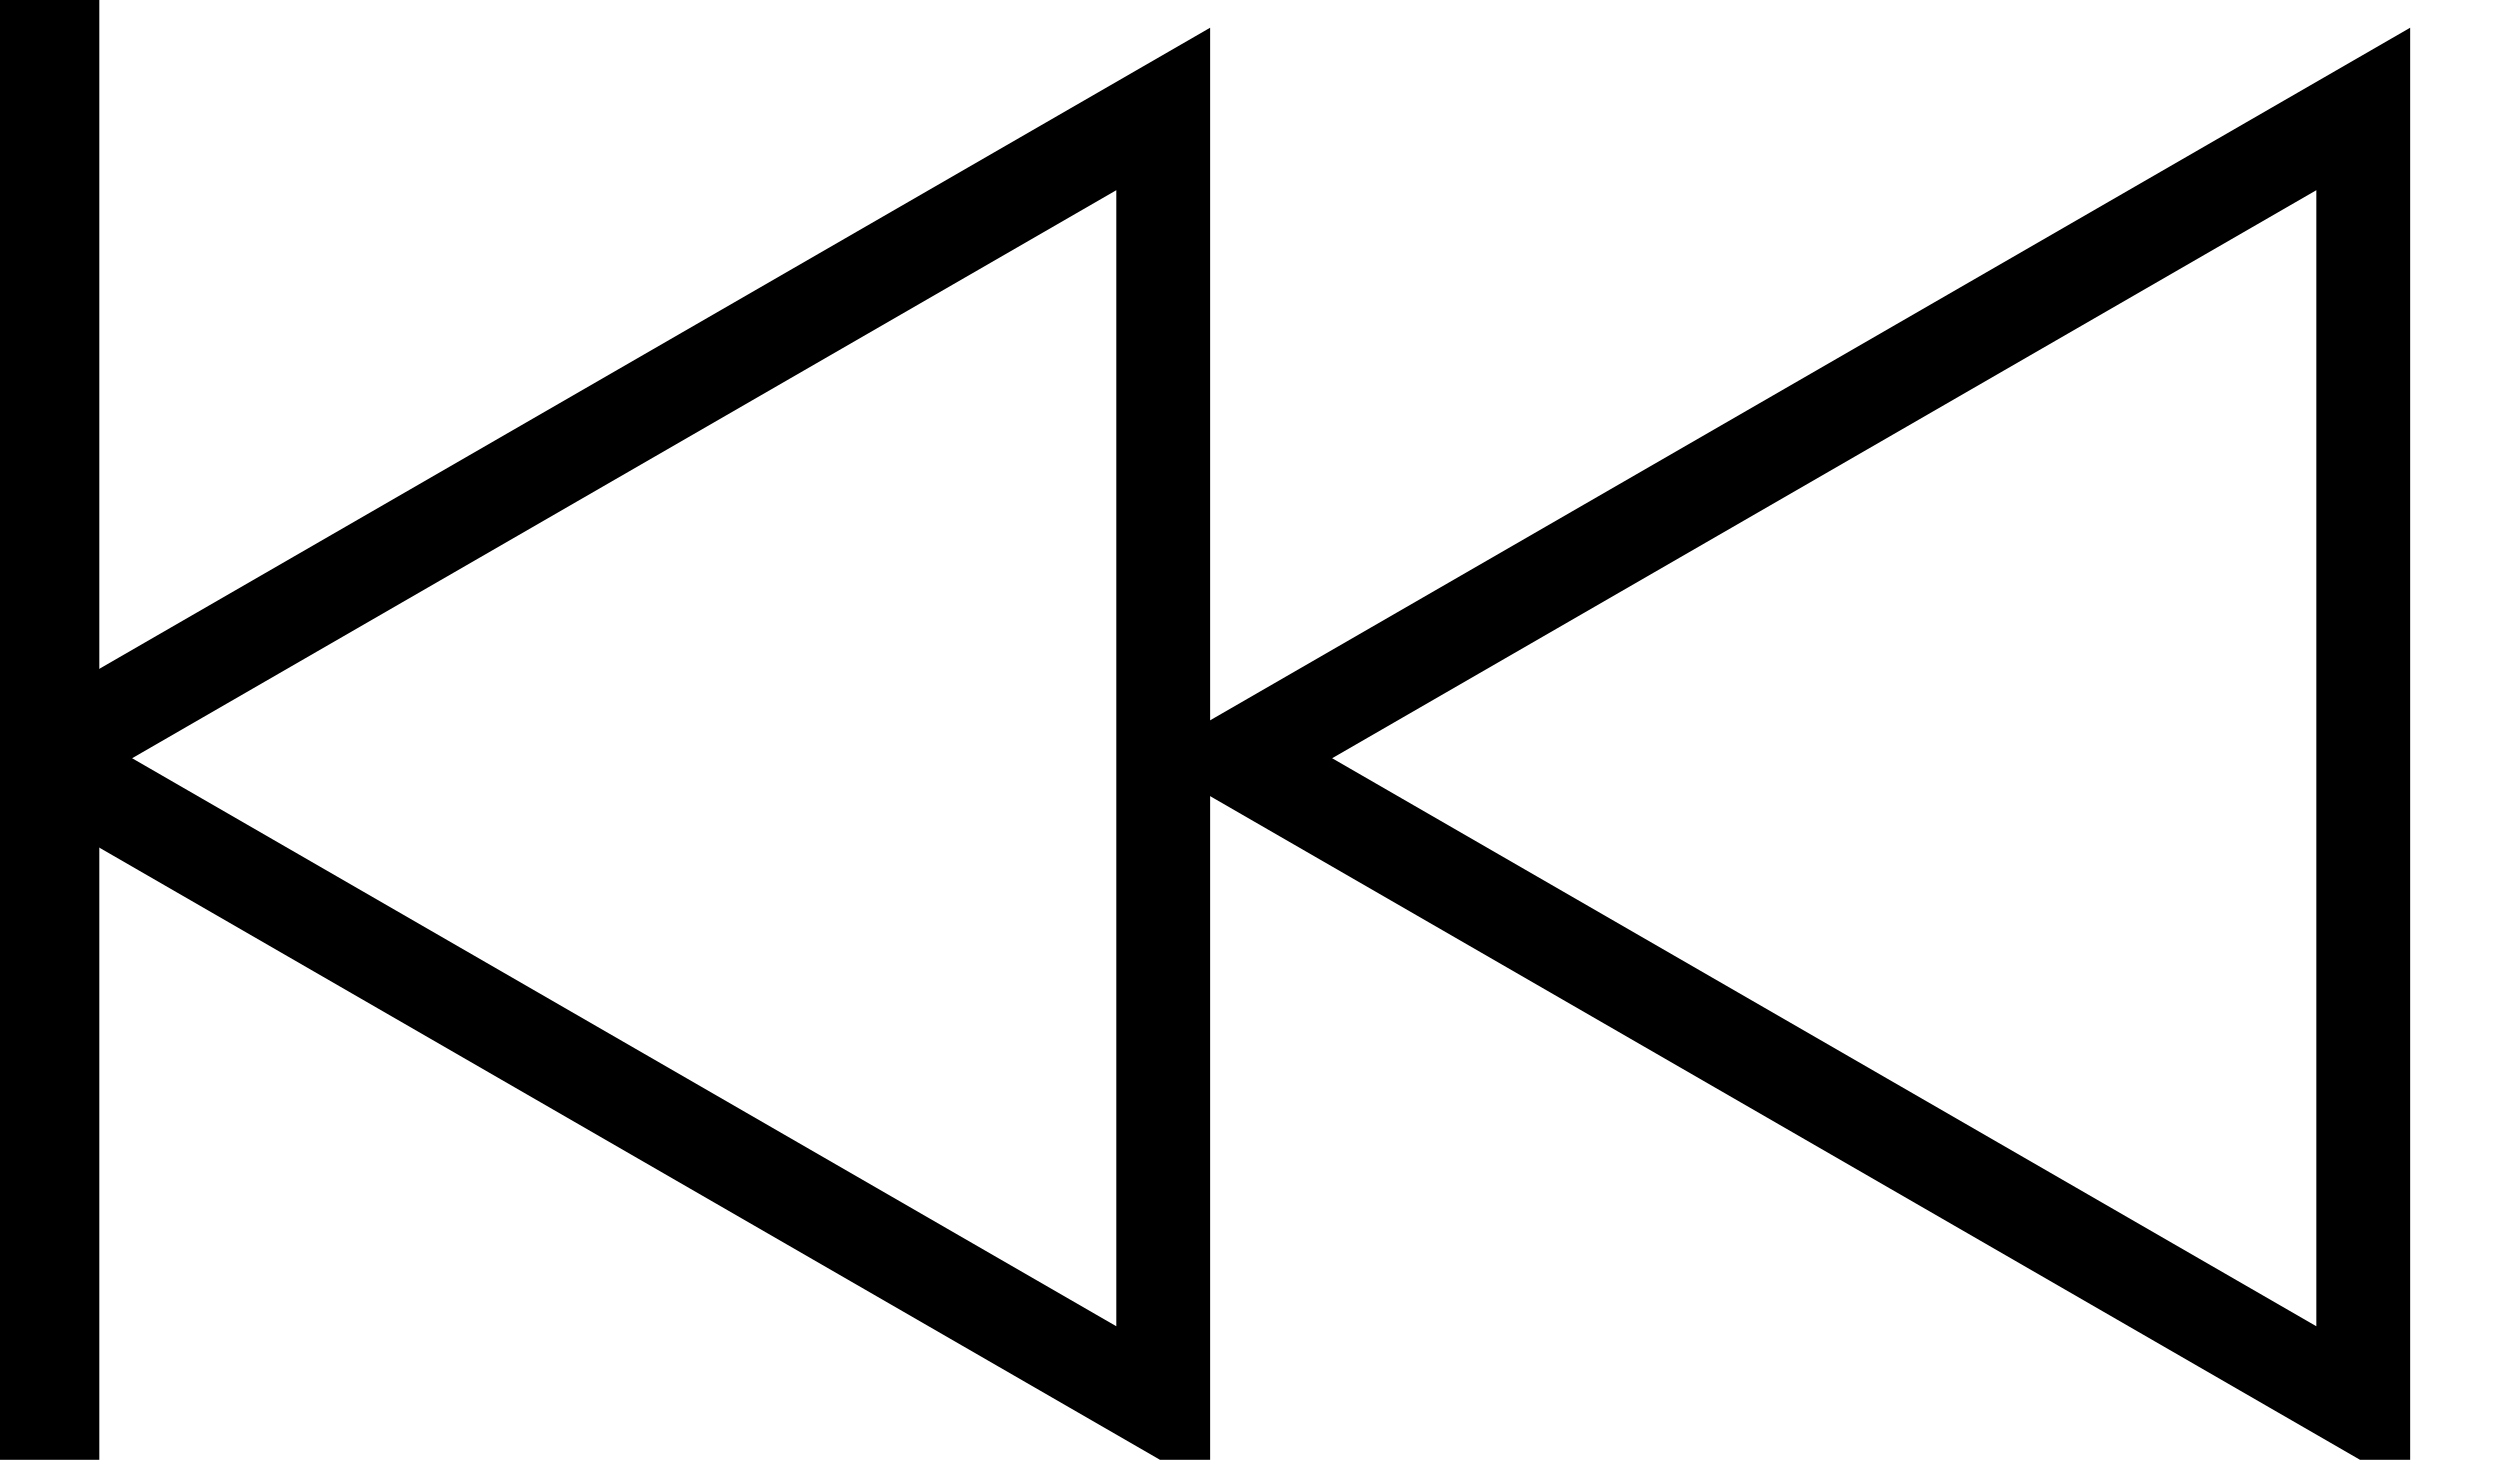 <?xml version="1.0" encoding="UTF-8" standalone="no"?>
<!-- Created with Inkscape (http://www.inkscape.org/) -->

<svg
   xmlns:dc="http://purl.org/dc/elements/1.1/"
   xmlns:cc="http://creativecommons.org/ns#"
   xmlns:rdf="http://www.w3.org/1999/02/22-rdf-syntax-ns#"
   xmlns:svg="http://www.w3.org/2000/svg"
   xmlns="http://www.w3.org/2000/svg"
   xmlns:sodipodi="http://sodipodi.sourceforge.net/DTD/sodipodi-0.dtd"
   xmlns:inkscape="http://www.inkscape.org/namespaces/inkscape"
   viewBox="0 0 7.061 4.123"
   version="1.1"
   id="svg221"
   inkscape:version="0.92.4 5da689c313, 2019-01-14"
   sodipodi:docname="skip-to-start.svg">
  <defs
     id="defs215" />
  <sodipodi:namedview
     id="base"
     pagecolor="#ffffff"
     bordercolor="#666666"
     borderopacity="1.0"
     inkscape:pageopacity="0.0"
     inkscape:pageshadow="2"
     inkscape:zoom="3.959798"
     inkscape:cx="14.968587"
     inkscape:cy="2.1572029"
     inkscape:document-units="mm"
     inkscape:current-layer="layer1"
     showgrid="true"
     inkscape:window-width="1428"
     inkscape:window-height="858"
     inkscape:window-x="1440"
     inkscape:window-y="930"
     inkscape:window-maximized="1"
     objecttolerance="20"
     guidetolerance="20"
     inkscape:snap-perpendicular="false"
     inkscape:snap-tangential="false"
     gridtolerance="1">
    <inkscape:grid
       type="xygrid"
       id="grid3733"
       originx="-1.4715e-06"
       originy="-3.828028e-06" />
  </sodipodi:namedview>
  <g
     inkscape:label="Layer 1"
     inkscape:groupmode="layer"
     id="layer1"
     transform="translate(-104.913,-130.526)">
    <polygon
       transform="matrix(-0.265,0,0,0.265,272.986,82.458)"
       class="st0"
       points="609.05,182.55 609.05,196.39 621.04,189.47 "
       id="polygon70"
       style="fill:none;stroke:#000000" />
    <polygon
       transform="matrix(-0.265,0,0,0.265,272.986,82.458)"
       class="st0"
       points="621.84,182.55 621.84,196.39 633.83,189.47 "
       id="polygon72"
       style="fill:none;stroke:#000000" />
    <path
       style="fill:none;stroke:#000000;stroke-width:0.281px;stroke-linecap:butt;stroke-linejoin:miter;stroke-opacity:1"
       d="m 105.053,134.649 v -4.123"
       id="path3735"
       inkscape:connector-curvature="0" />
  </g>
</svg>
